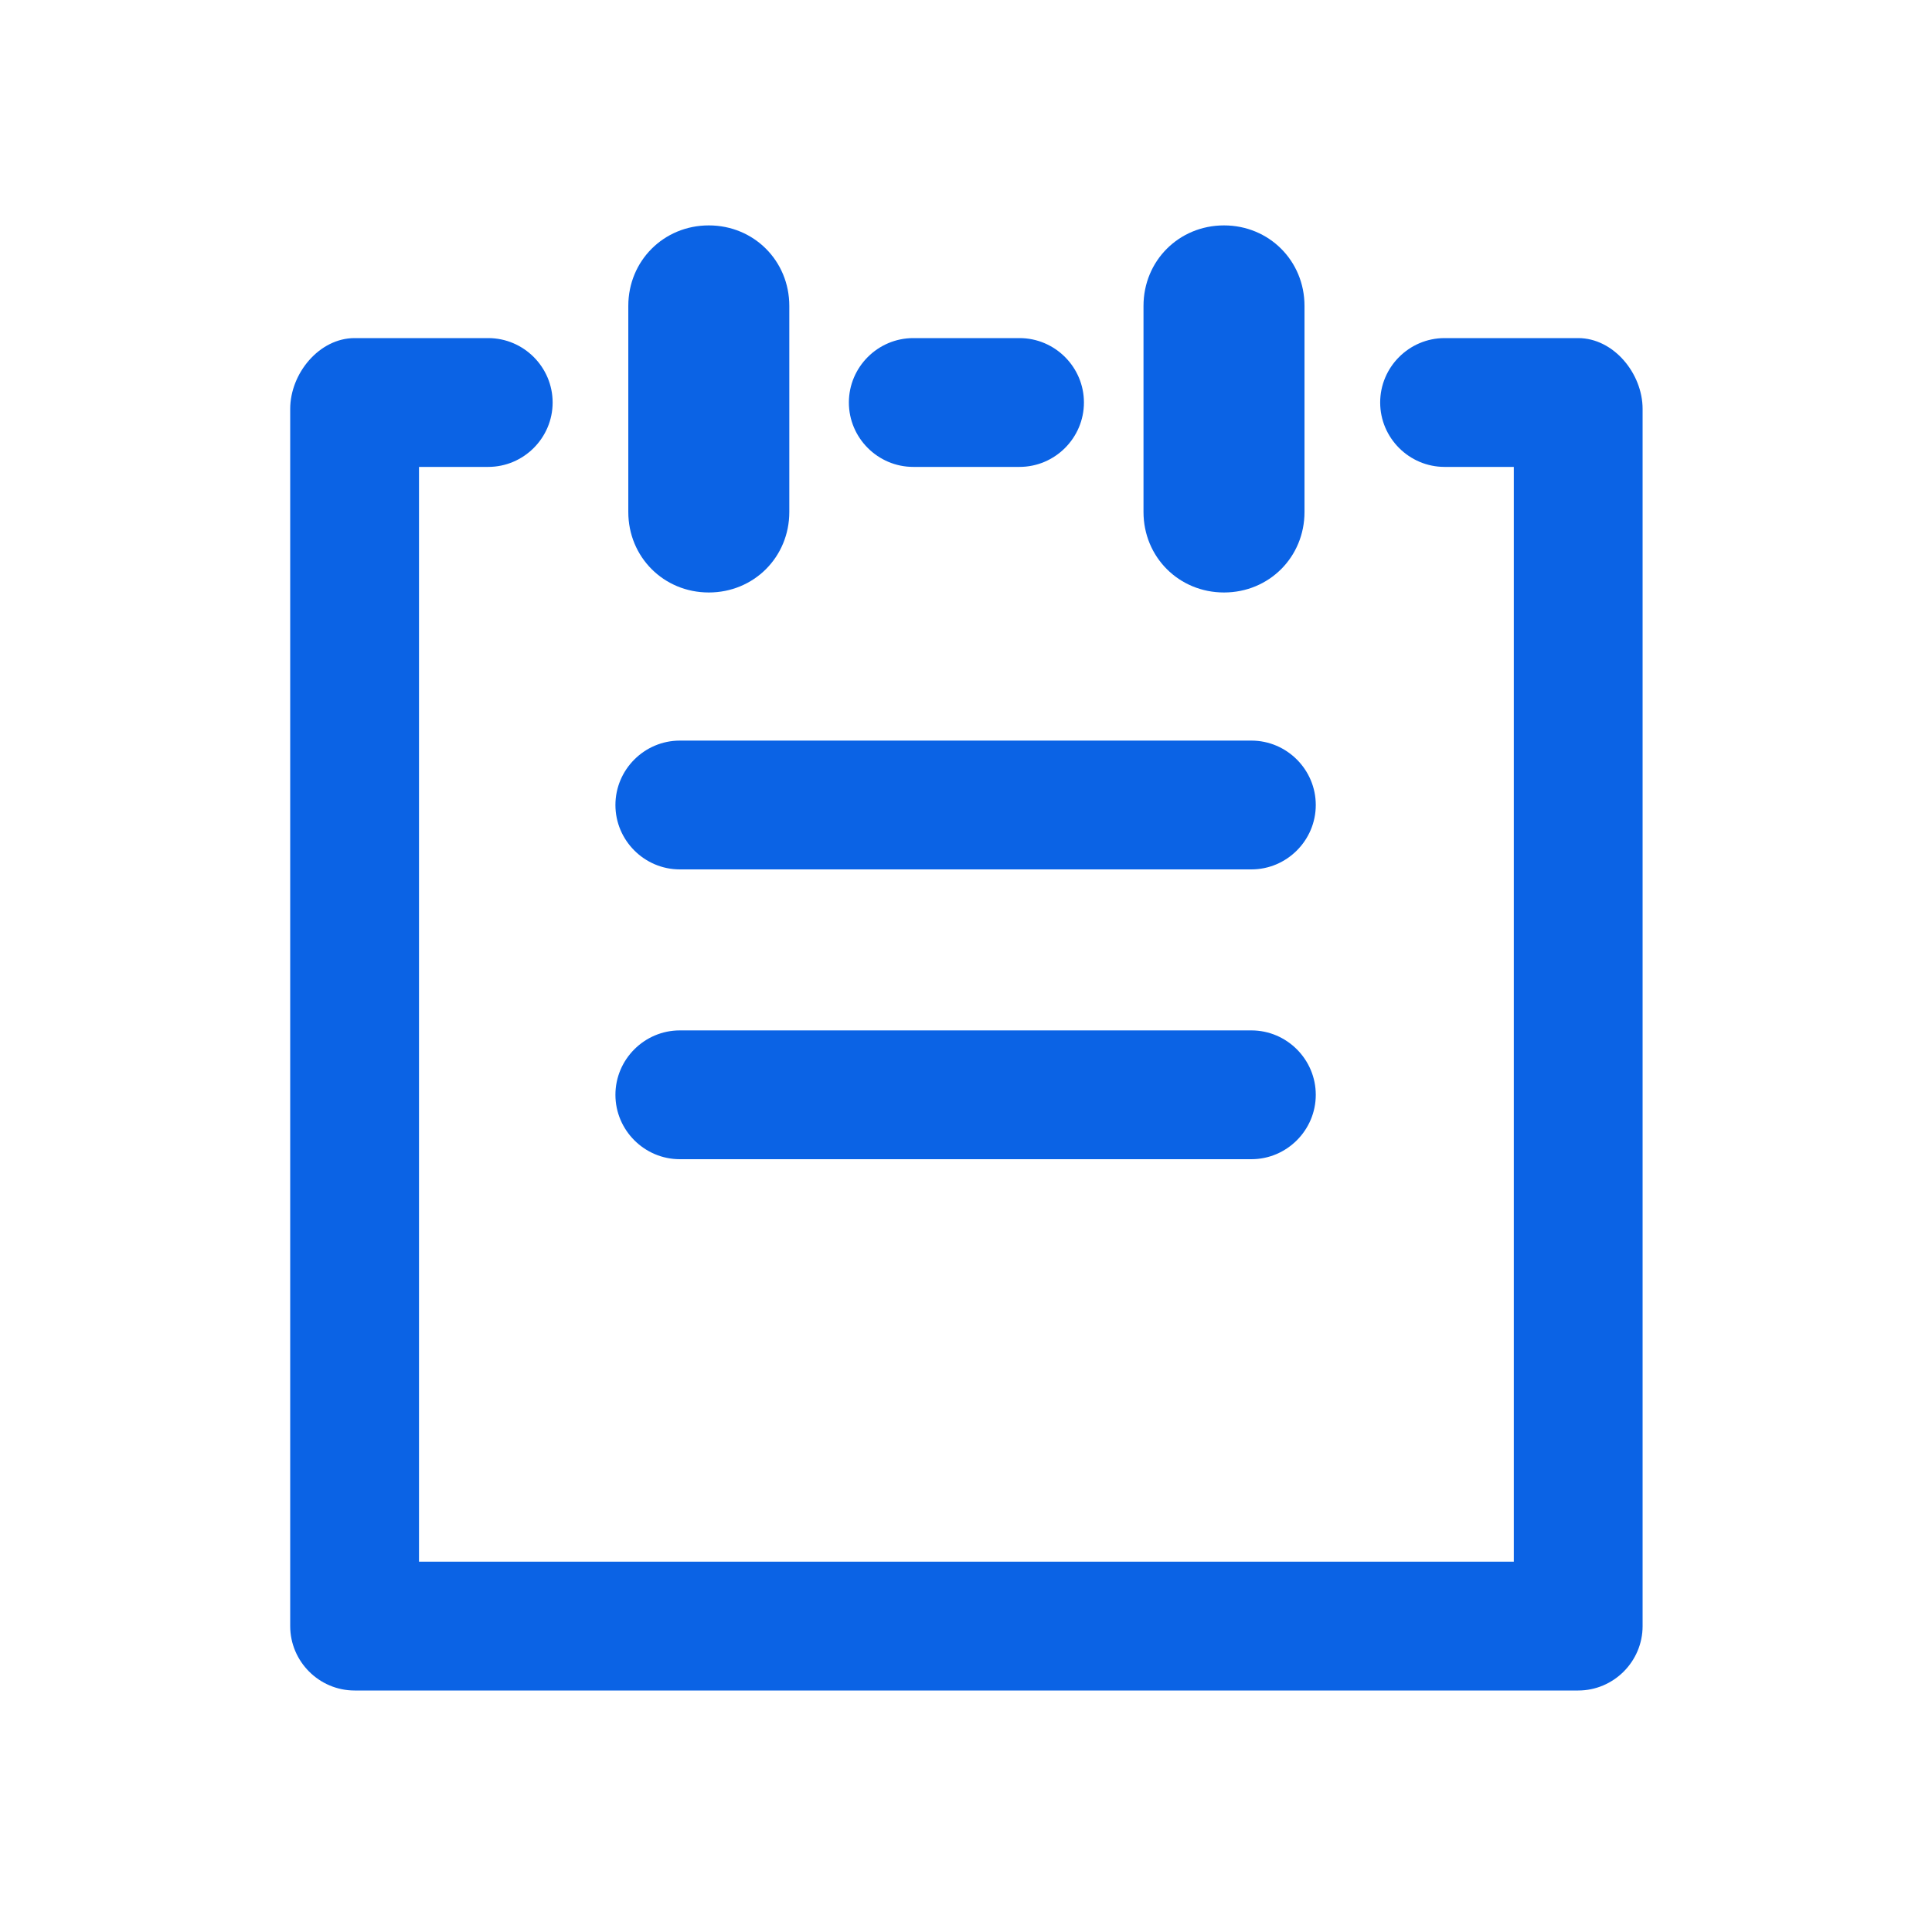 <svg width="24" height="24" viewBox="0 0 24 24" fill="none" xmlns="http://www.w3.org/2000/svg">
<path d="M7.805 6.36V3.8C7.805 3.24 8.245 2.8 8.805 2.8C9.365 2.8 9.805 3.24 9.805 3.8V6.36C9.805 6.92 9.365 7.36 8.805 7.36C8.245 7.36 7.805 6.92 7.805 6.36ZM15.205 7.36C15.765 7.36 16.205 6.92 16.205 6.36V3.8C16.205 3.24 15.765 2.8 15.205 2.8C14.645 2.8 14.205 3.24 14.205 3.8V6.36C14.205 6.92 14.645 7.36 15.205 7.36ZM8.445 10.8H15.545C15.985 10.8 16.345 10.44 16.345 10C16.345 9.56 15.985 9.2 15.545 9.2H8.445C8.005 9.2 7.645 9.56 7.645 10C7.645 10.44 8.005 10.8 8.445 10.8ZM19.605 4.2H17.945C17.505 4.2 17.145 4.56 17.145 5C17.145 5.44 17.505 5.8 17.945 5.8H18.805V19.4H5.205V5.8H6.065C6.505 5.8 6.865 5.44 6.865 5C6.865 4.56 6.505 4.2 6.065 4.2H4.405C3.965 4.2 3.605 4.64 3.605 5.08V20.2C3.605 20.64 3.965 21 4.405 21H19.605C20.045 21 20.405 20.64 20.405 20.2V5.08C20.405 4.64 20.045 4.2 19.605 4.2ZM11.345 5.8H12.665C13.105 5.8 13.465 5.44 13.465 5C13.465 4.56 13.105 4.2 12.665 4.2H11.345C10.905 4.2 10.545 4.56 10.545 5C10.545 5.44 10.905 5.8 11.345 5.8ZM8.445 14.4H15.545C15.985 14.4 16.345 14.04 16.345 13.6C16.345 13.16 15.985 12.8 15.545 12.8H8.445C8.005 12.8 7.645 13.16 7.645 13.6C7.645 14.04 8.005 14.4 8.445 14.4Z" fill="#0B63E5"/>
</svg>
